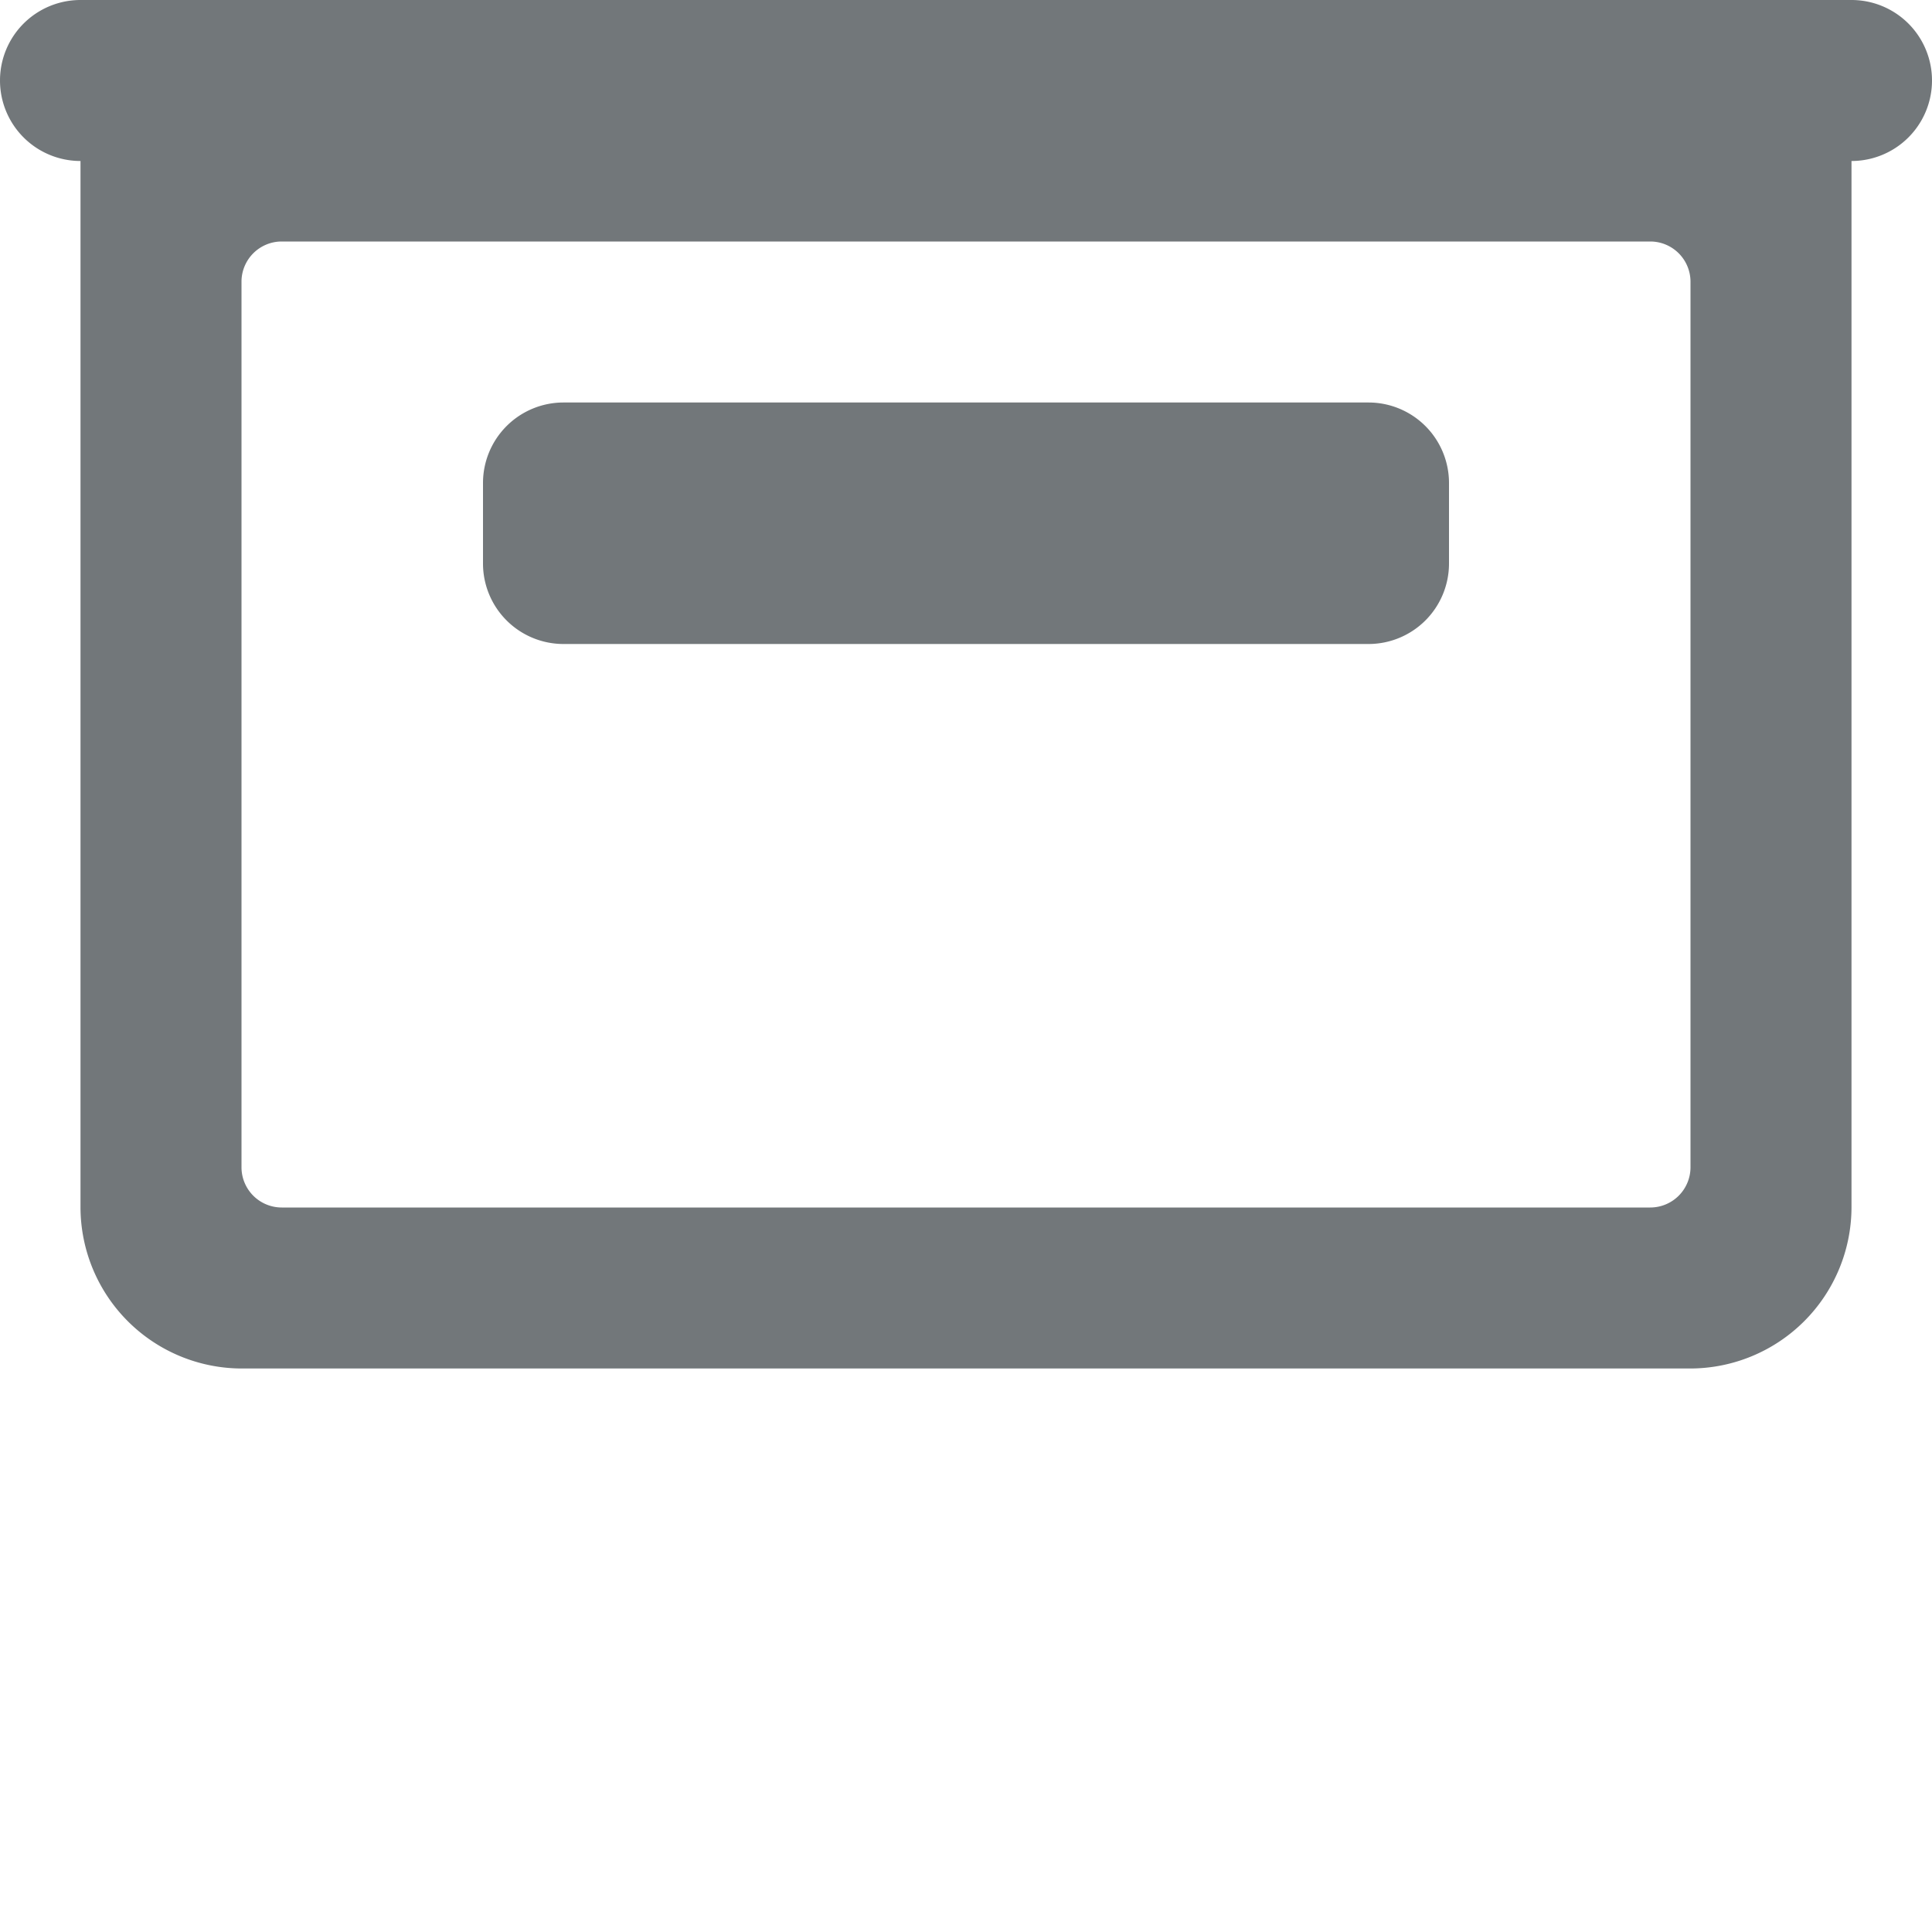 <svg xmlns="http://www.w3.org/2000/svg" height="24" width="24" viewBox="0 0 24 24">
    <path fill="#72777A" fill-rule="evenodd" d="M17 8H7a1 1 0 0 1-1-1V6a1 1 0 0 1 1-1h10a1 1 0 0 1 1 1v1a1 1 0 0 1-1 1z"/>
    <path fill="#72777A" fill-rule="evenodd" d="M23 0H1a1 1 0 0 0 0 2v13a2.006 2.006 0 0 0 2 2h18a2.006 2.006 0 0 0 2-2V2a1 1 0 0 0 0-2zm-2 14.5a.5.5 0 0 1-.5.5h-17a.5.5 0 0 1-.5-.5V3.49A.5.5 0 0 1 3.49 3H20.5a.5.5 0 0 1 .5.5v11z"/>
</svg>
